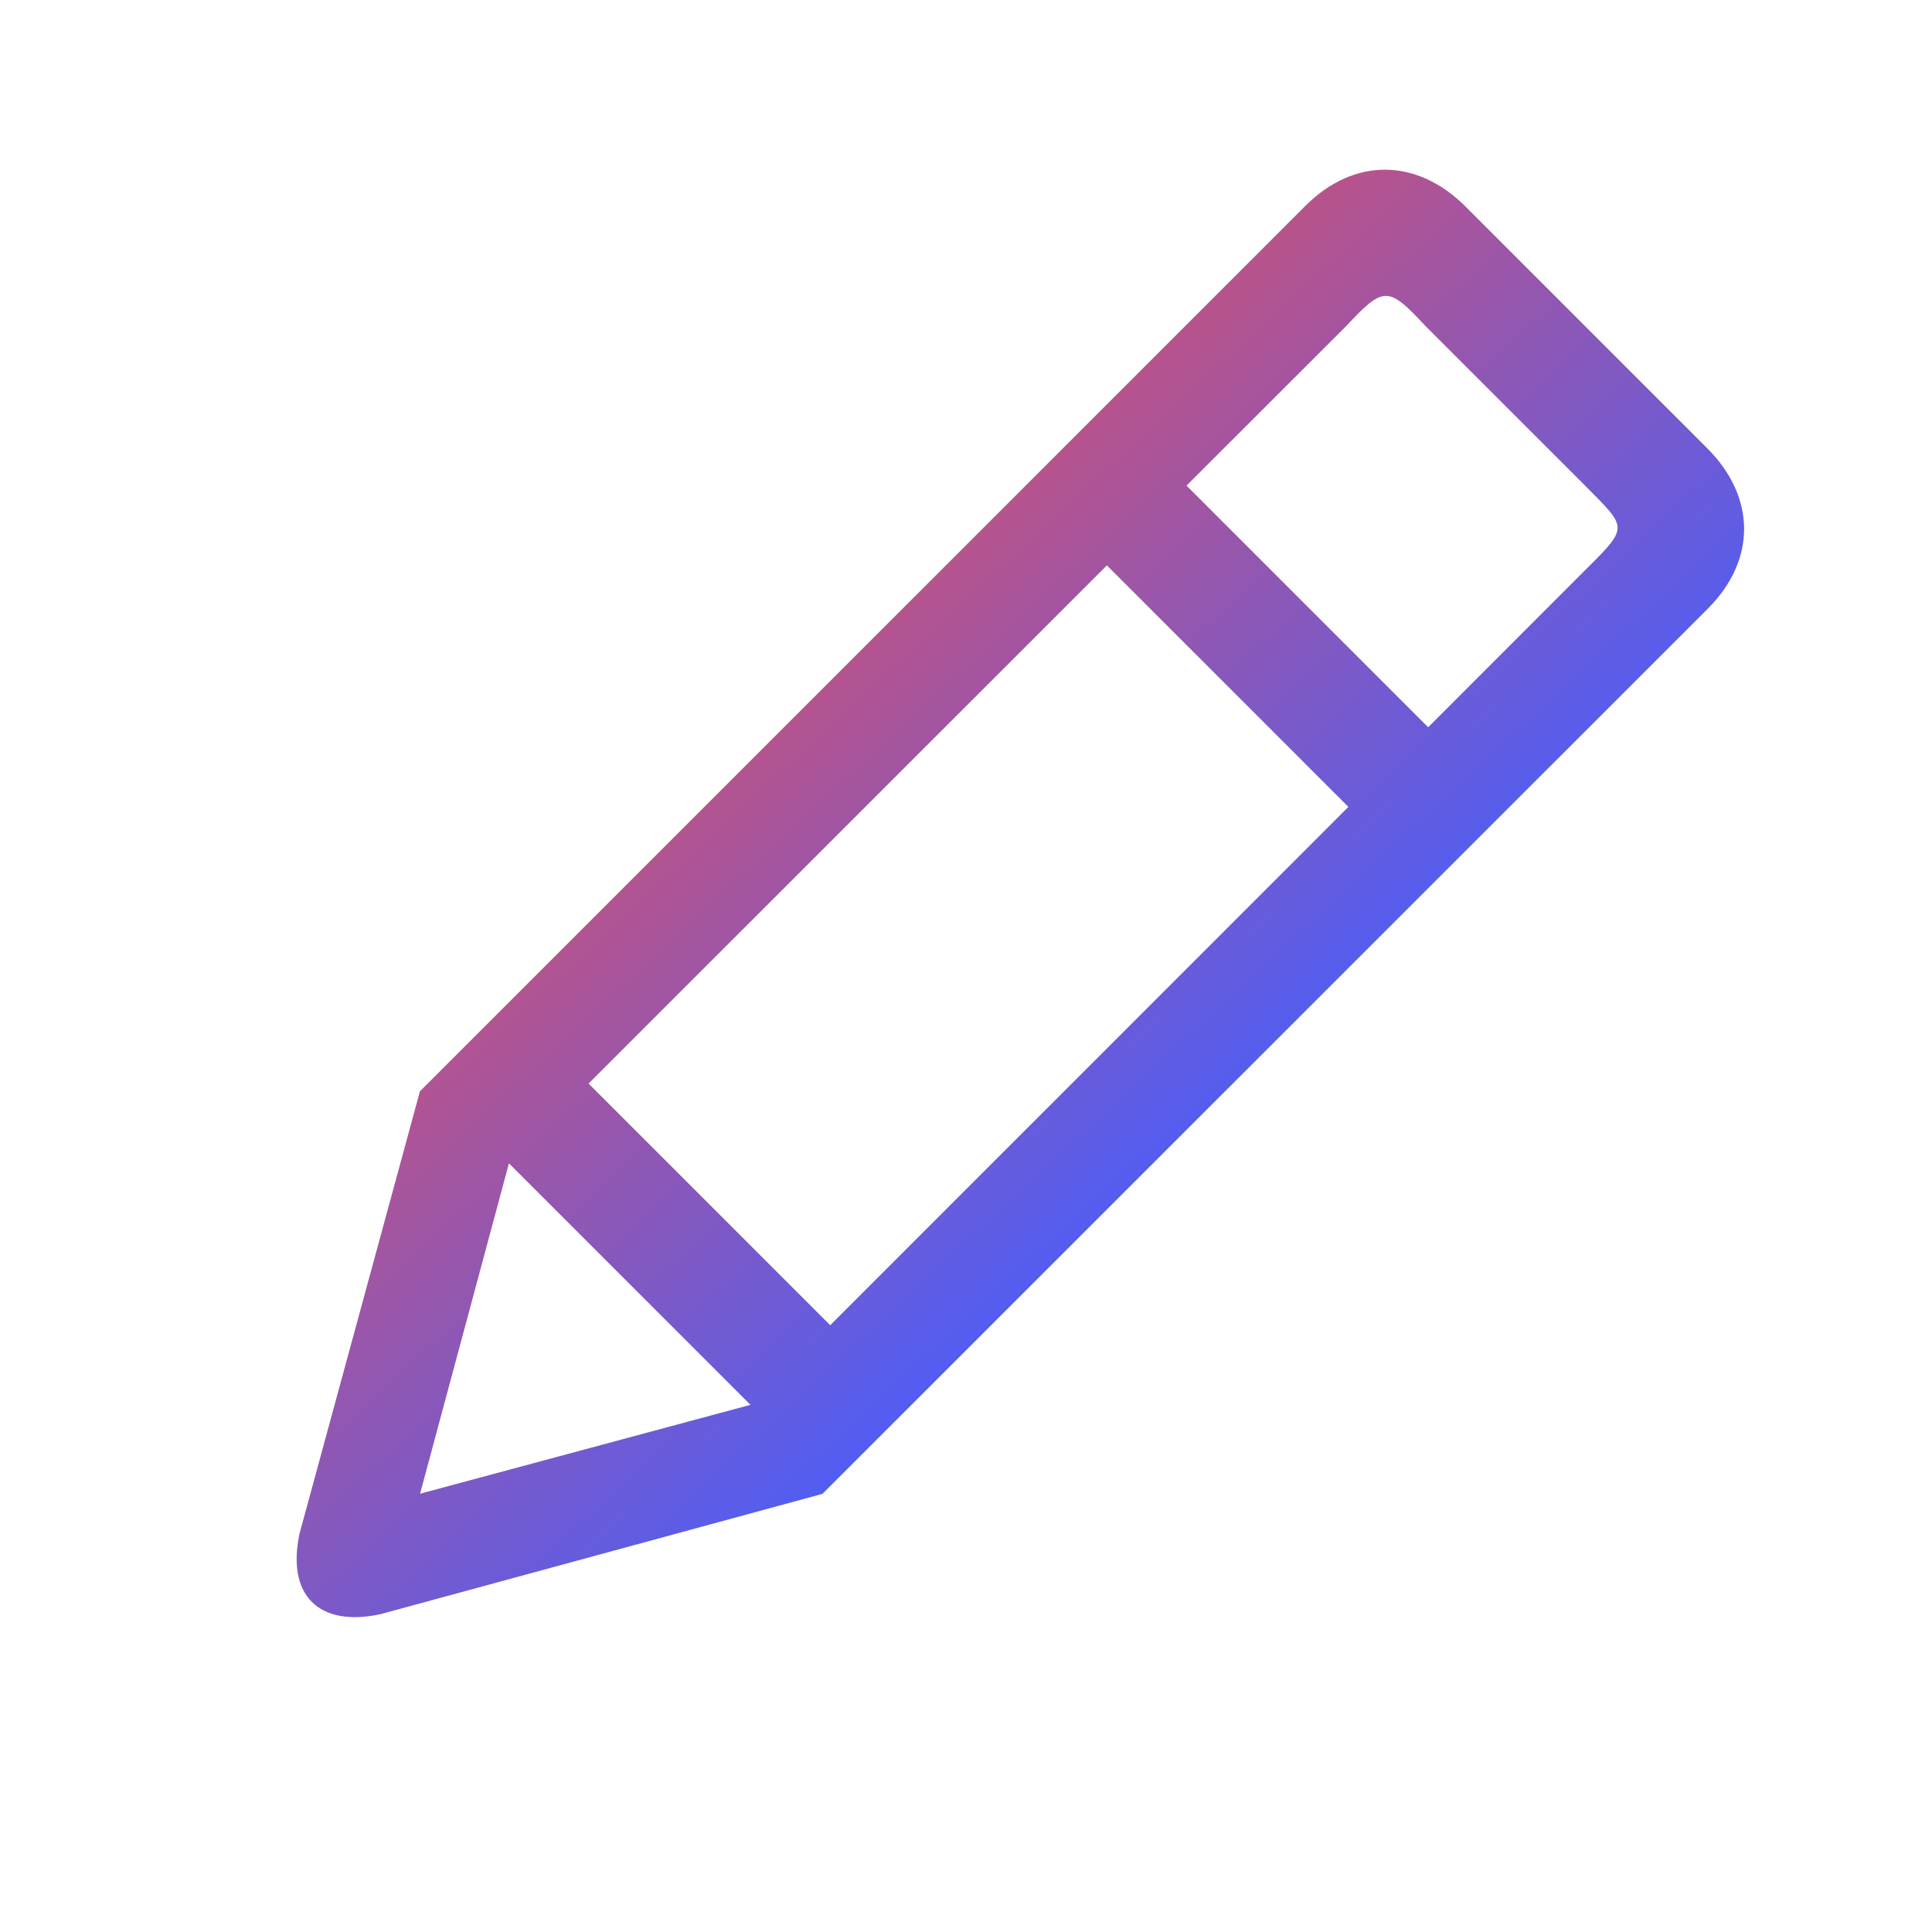 <svg width="14" height="14" viewBox="0 0 14 14" fill="none" xmlns="http://www.w3.org/2000/svg">
<path d="M12.377 4.409C12.729 4.056 12.724 3.601 12.371 3.248L10.62 1.497C10.267 1.144 9.812 1.139 9.459 1.492L3.043 7.908L2.17 11.115C2.077 11.56 2.308 11.791 2.753 11.698L5.96 10.825L12.377 4.409ZM3.044 10.824L3.688 8.43L5.438 10.18L3.044 10.824ZM6.016 9.603C5.417 9.003 4.435 8.022 4.265 7.852L8.021 4.097L9.771 5.847L6.016 9.603ZM10.349 5.27L8.598 3.519L9.754 2.364C10.03 2.069 10.058 2.072 10.334 2.367L11.501 3.534C11.785 3.822 11.804 3.817 11.504 4.114L10.349 5.27L10.349 5.27Z" fill="url(#paint0_linear_111_169703)"/>
<defs>
<linearGradient id="paint0_linear_111_169703" x1="14.828" y1="-7.123" x2="19.793" y2="-1.77" gradientUnits="userSpaceOnUse">
<stop stop-color="#F64D4D"/>
<stop offset="1" stop-color="#4D5EF6"/>
</linearGradient>
</defs>
</svg>
